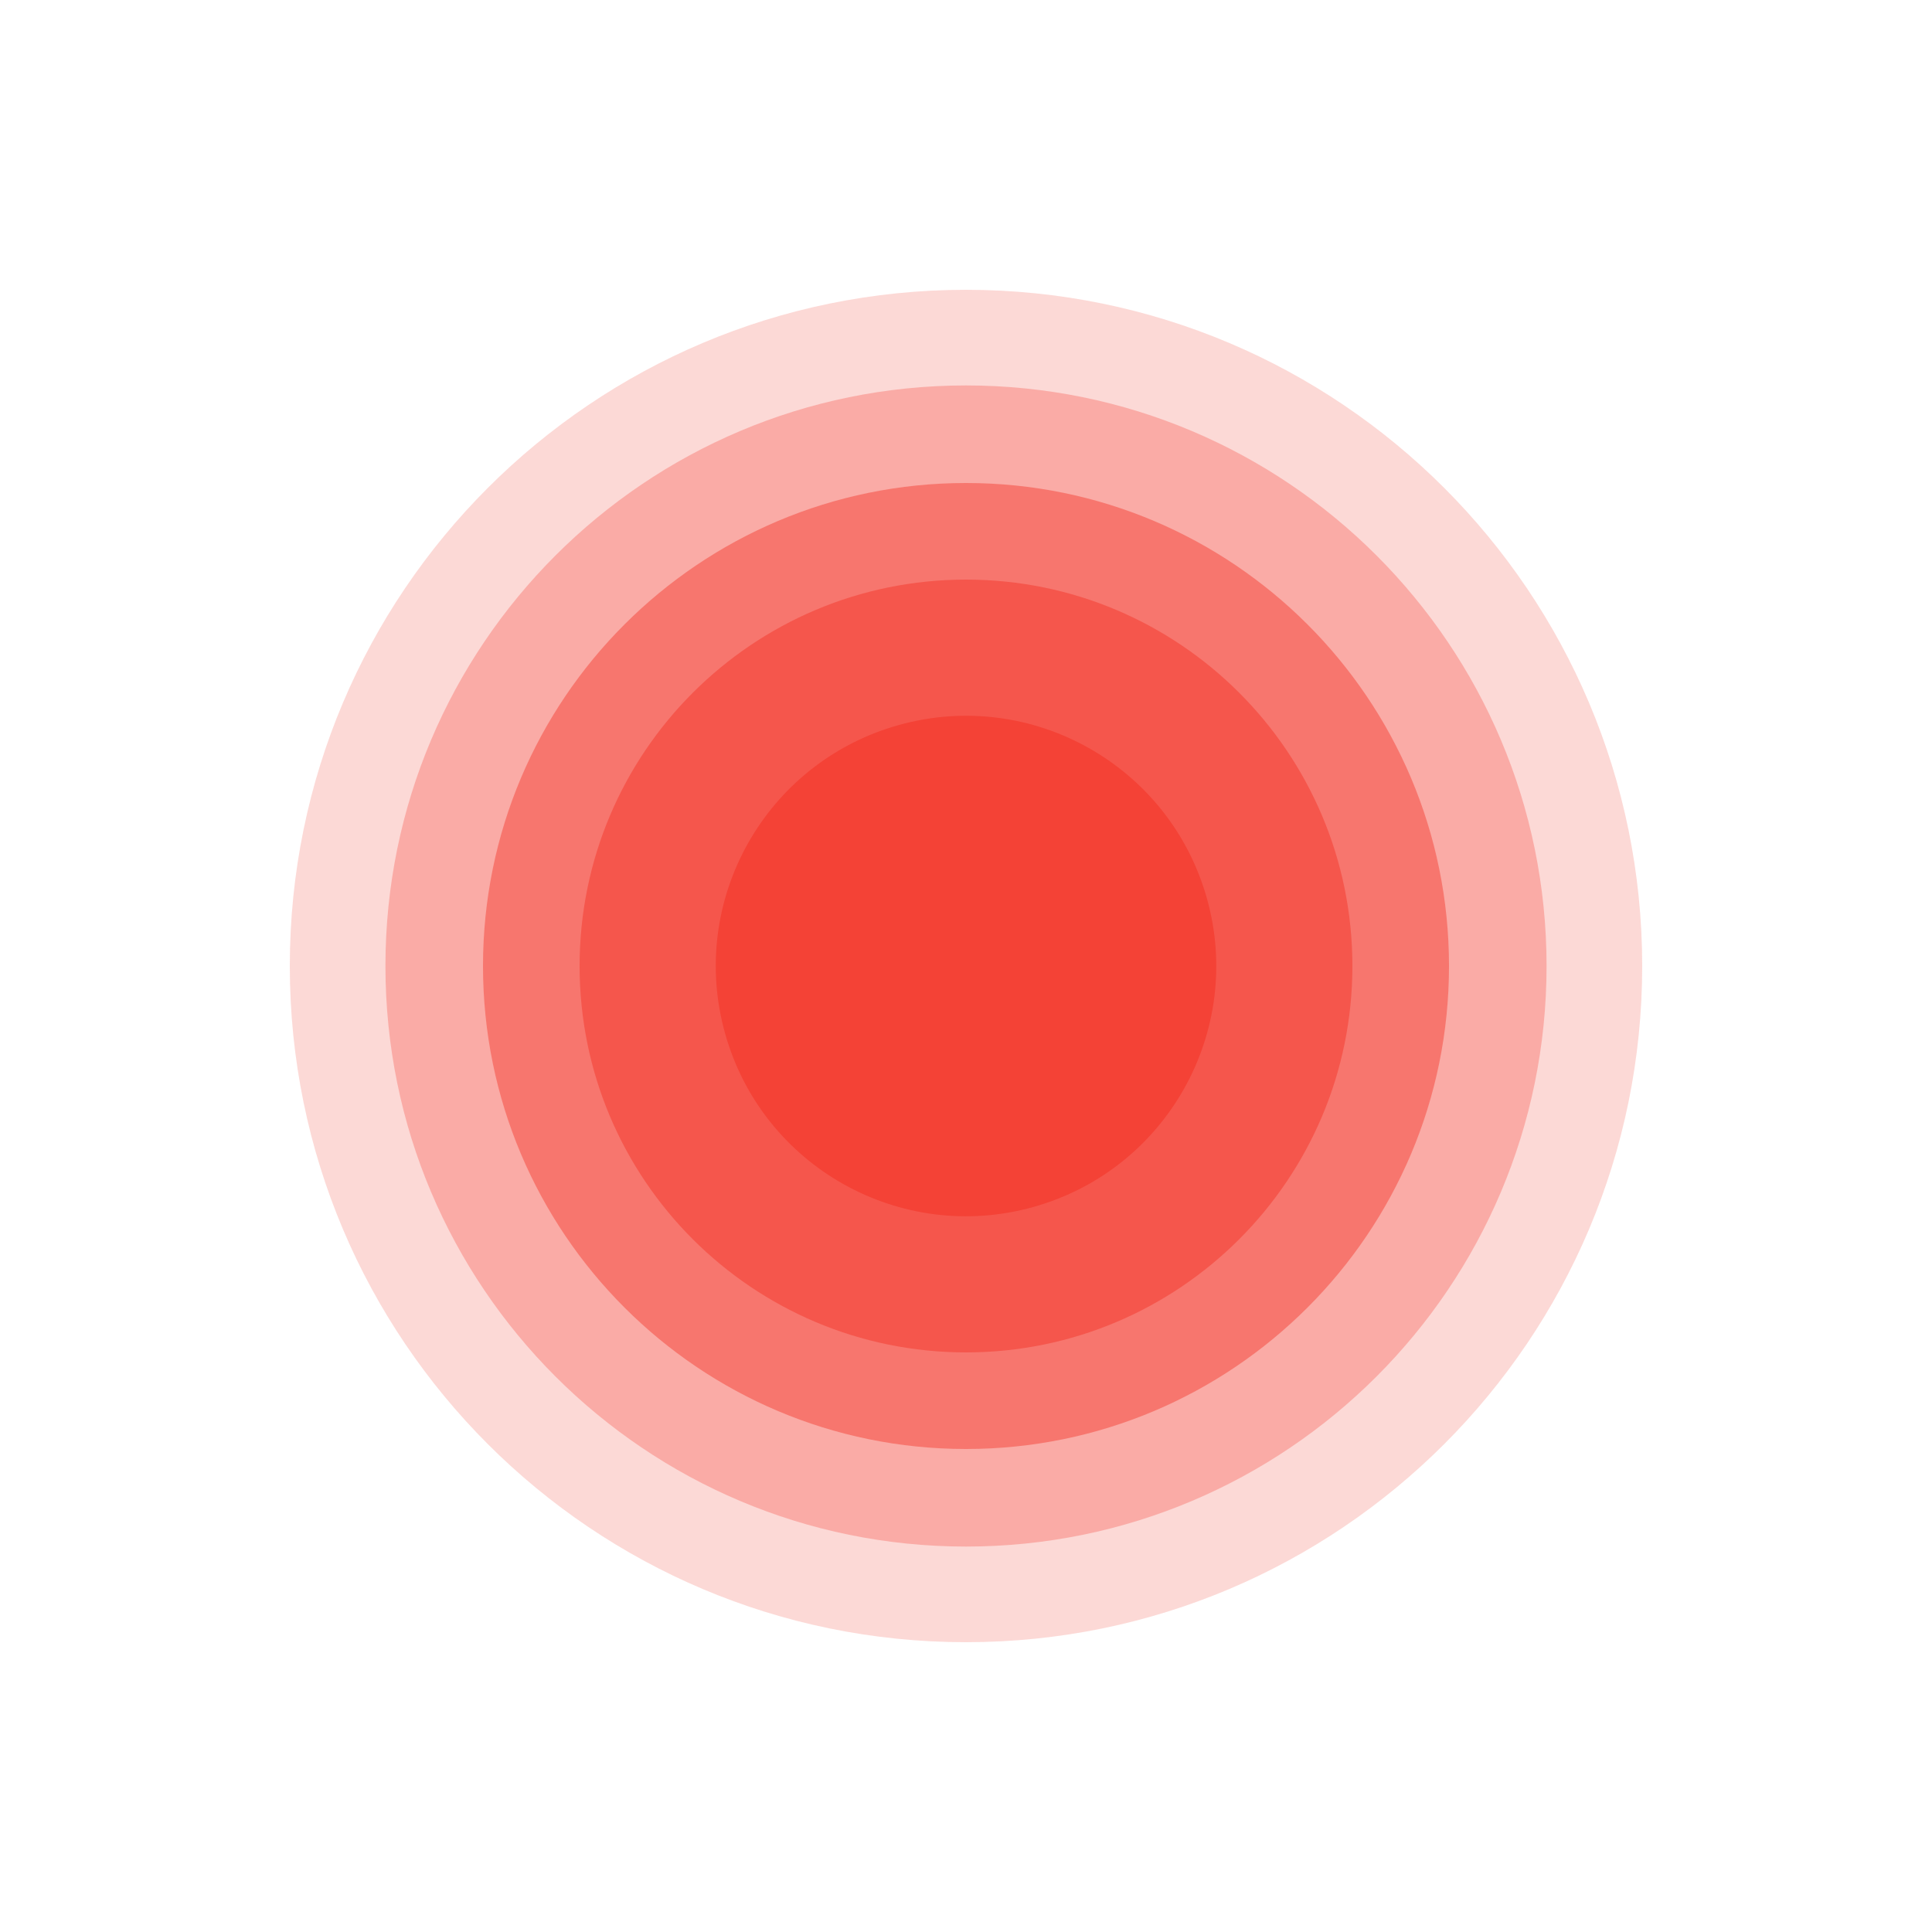 <svg xmlns="http://www.w3.org/2000/svg" width="200" height="200" version="1.1">
        <path fill="#f44236" opacity=".2" d="M170 100c0 38.66-31.34 70-70 70s-70-31.34-70-70 31.34-70 70-70 70 31.34 70 70z" data-color="1"></path>
        <path fill="#f44236" opacity=".3" d="M160.1 100c0 33.192-26.908 60.1-60.1 60.1S39.9 133.192 39.9 100 66.808 39.9 100 39.9s60.1 26.908 60.1 60.1z" data-color="1"></path>
        <path fill="#f44236" opacity=".5" d="M150 100c0 27.614-22.386 50-50 50s-50-22.386-50-50 22.386-50 50-50 50 22.386 50 50z" data-color="1"></path>
        <path opacity=".6" fill="#f44236" d="M140 100c0 22.091-17.909 40-40 40s-40-17.909-40-40 17.909-40 40-40 40 17.909 40 40z" data-color="1"></path>
        <path fill="#f44236" d="M124.942 93.013c3.86 13.773-4.177 28.068-17.95 31.928-13.773 3.86-28.069-4.176-31.929-17.95-3.86-13.773 4.177-28.068 17.95-31.928 13.773-3.86 28.068 4.176 31.929 17.95z" data-color="1"></path>
</svg>



